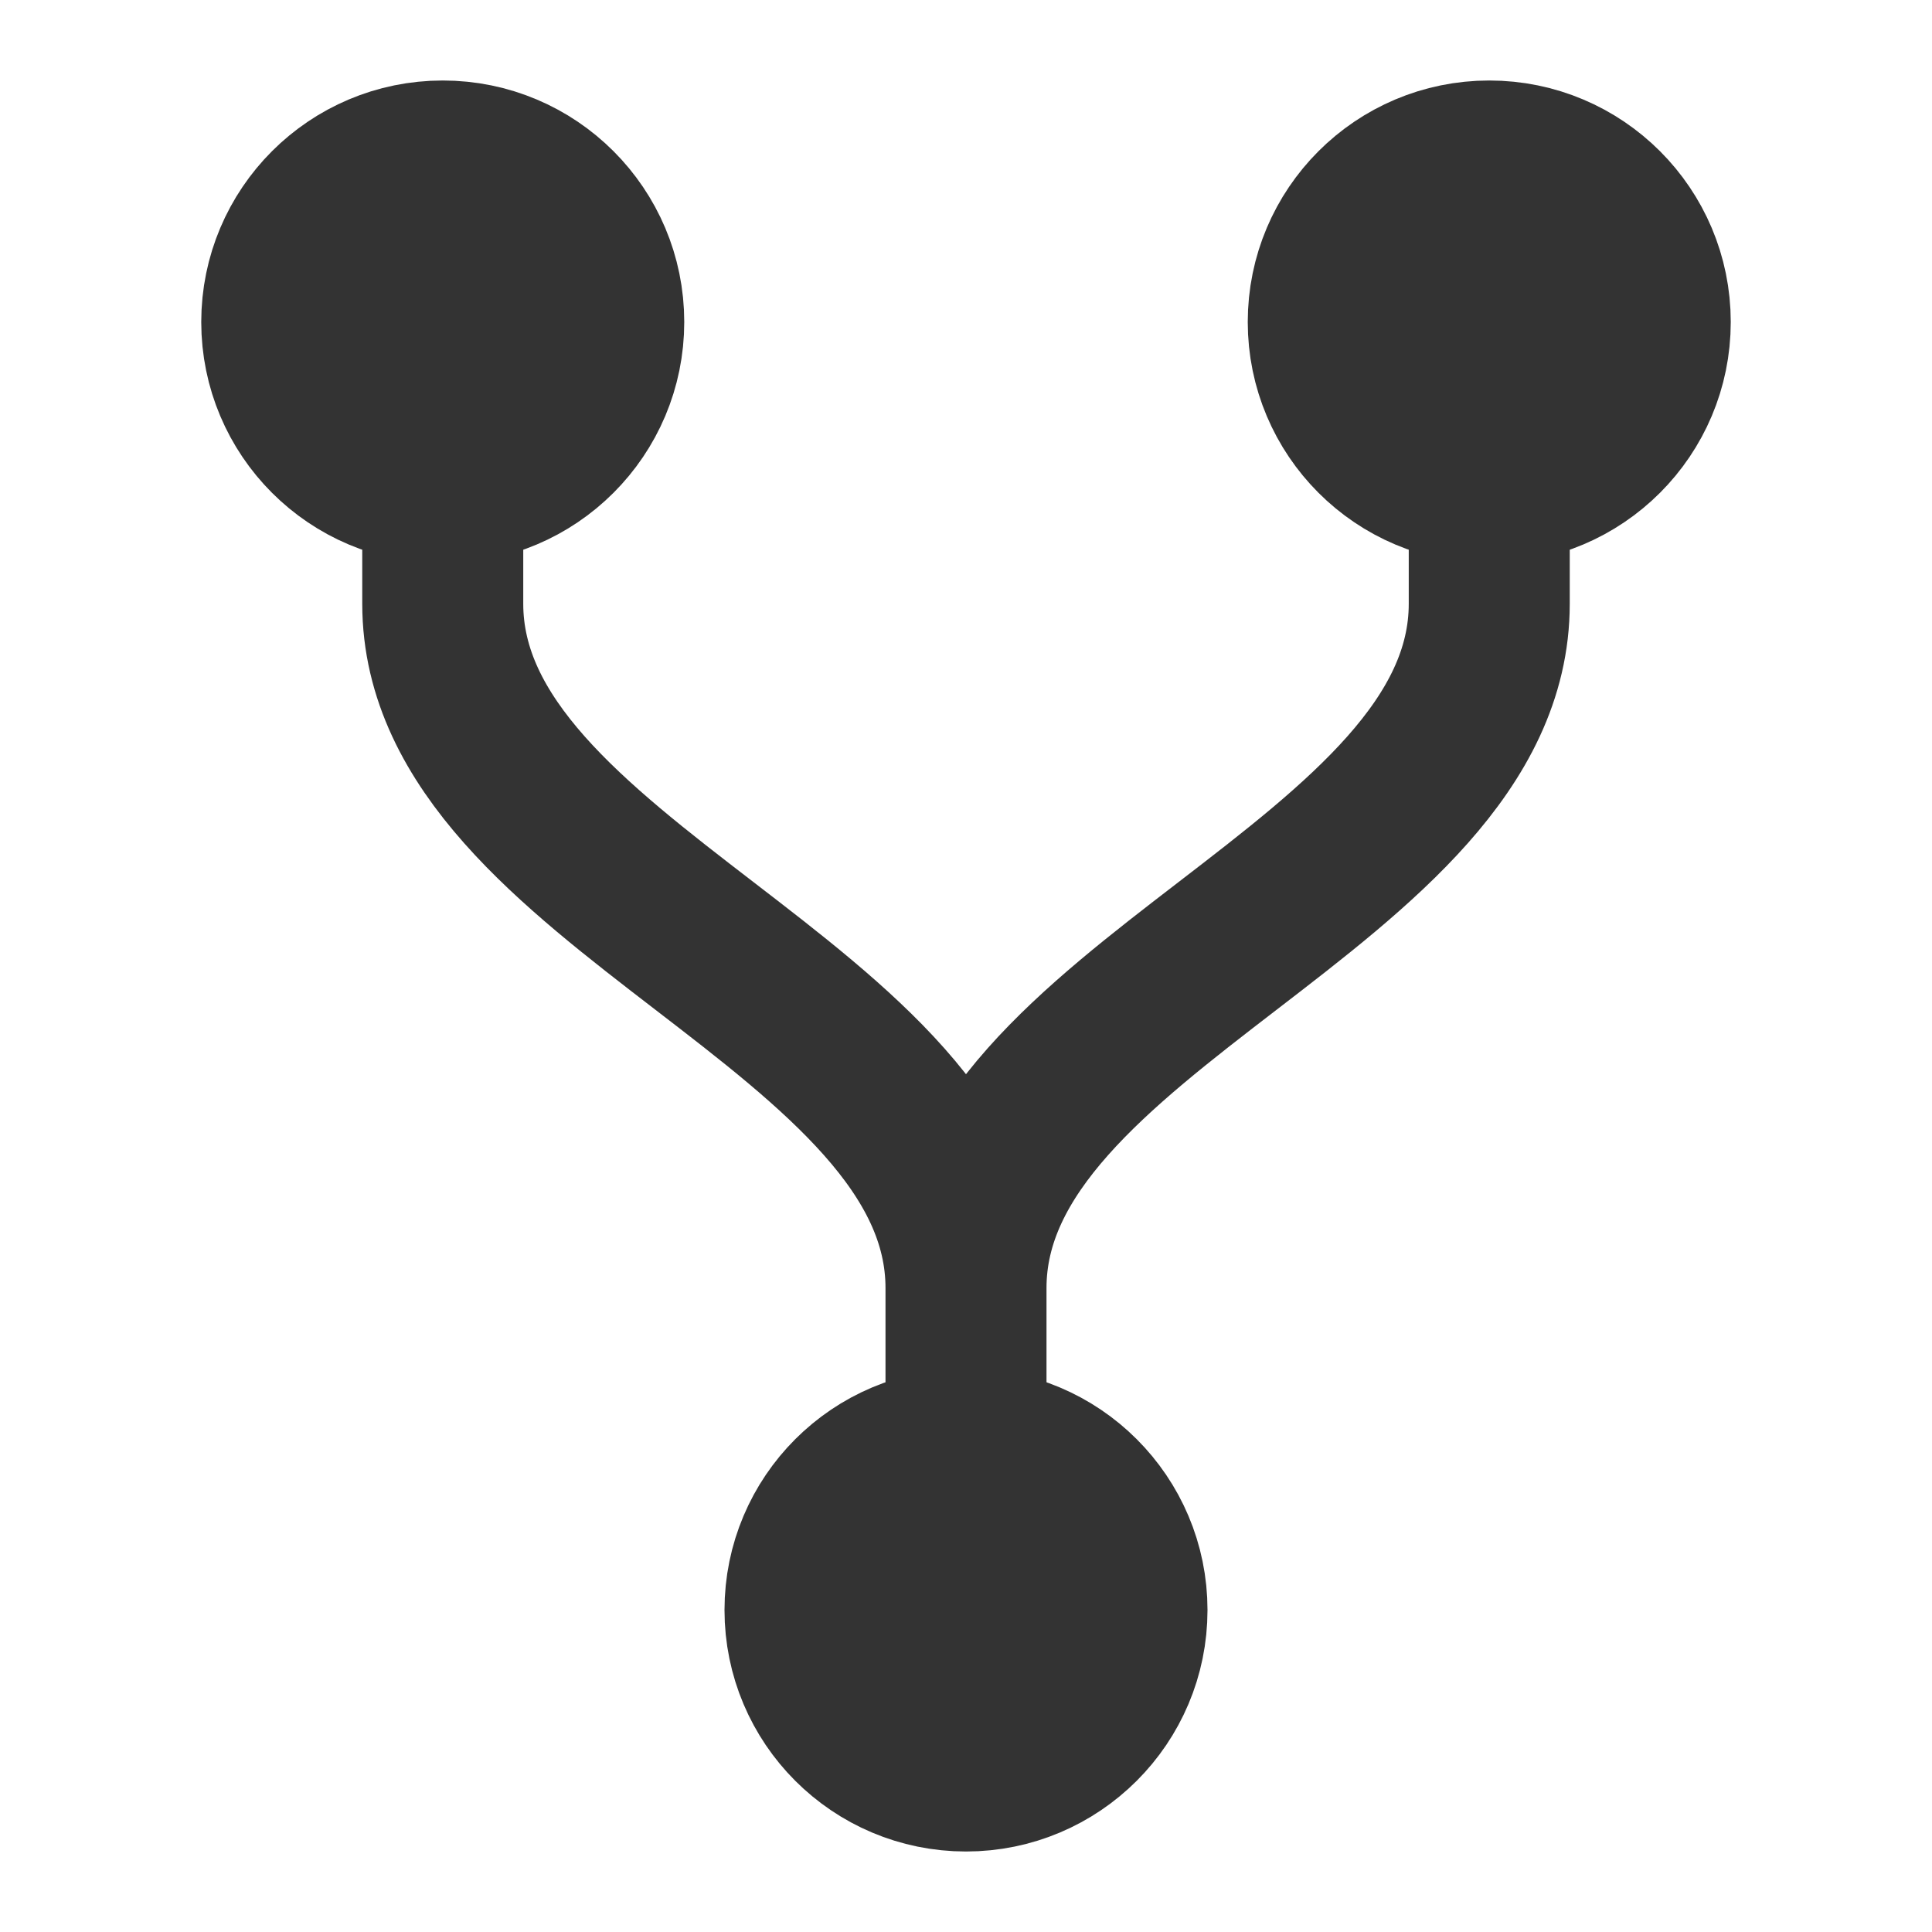 <svg width="24" height="24" viewBox="0 0 24 24" fill="none" xmlns="http://www.w3.org/2000/svg">
<path d="M18.5 6C19.605 6 20.5 5.105 20.5 4C20.5 2.895 19.605 2 18.5 2C17.395 2 16.5 2.895 16.5 4C16.5 5.105 17.395 6 18.5 6Z" fill="#333333" stroke="#333333" stroke-width="2" stroke-linejoin="round"/>
<path d="M5.5 6C6.605 6 7.5 5.105 7.5 4C7.5 2.895 6.605 2 5.5 2C4.395 2 3.5 2.895 3.5 4C3.5 5.105 4.395 6 5.5 6Z" fill="#333333" stroke="#333333" stroke-width="2" stroke-linejoin="round"/>
<path d="M12 22C13.104 22 14 21.105 14 20C14 18.895 13.104 18 12 18C10.895 18 10 18.895 10 20C10 21.105 10.895 22 12 22Z" fill="#333333" stroke="#333333" stroke-width="2" stroke-linejoin="round"/>
<path d="M5.5 6V7.5C5.5 11 12 12.5 12 16M12 16V18M12 16C12 12.5 18.5 11 18.5 7.5V6" stroke="#333333" stroke-width="2" stroke-linecap="round" stroke-linejoin="round"/>
</svg>
